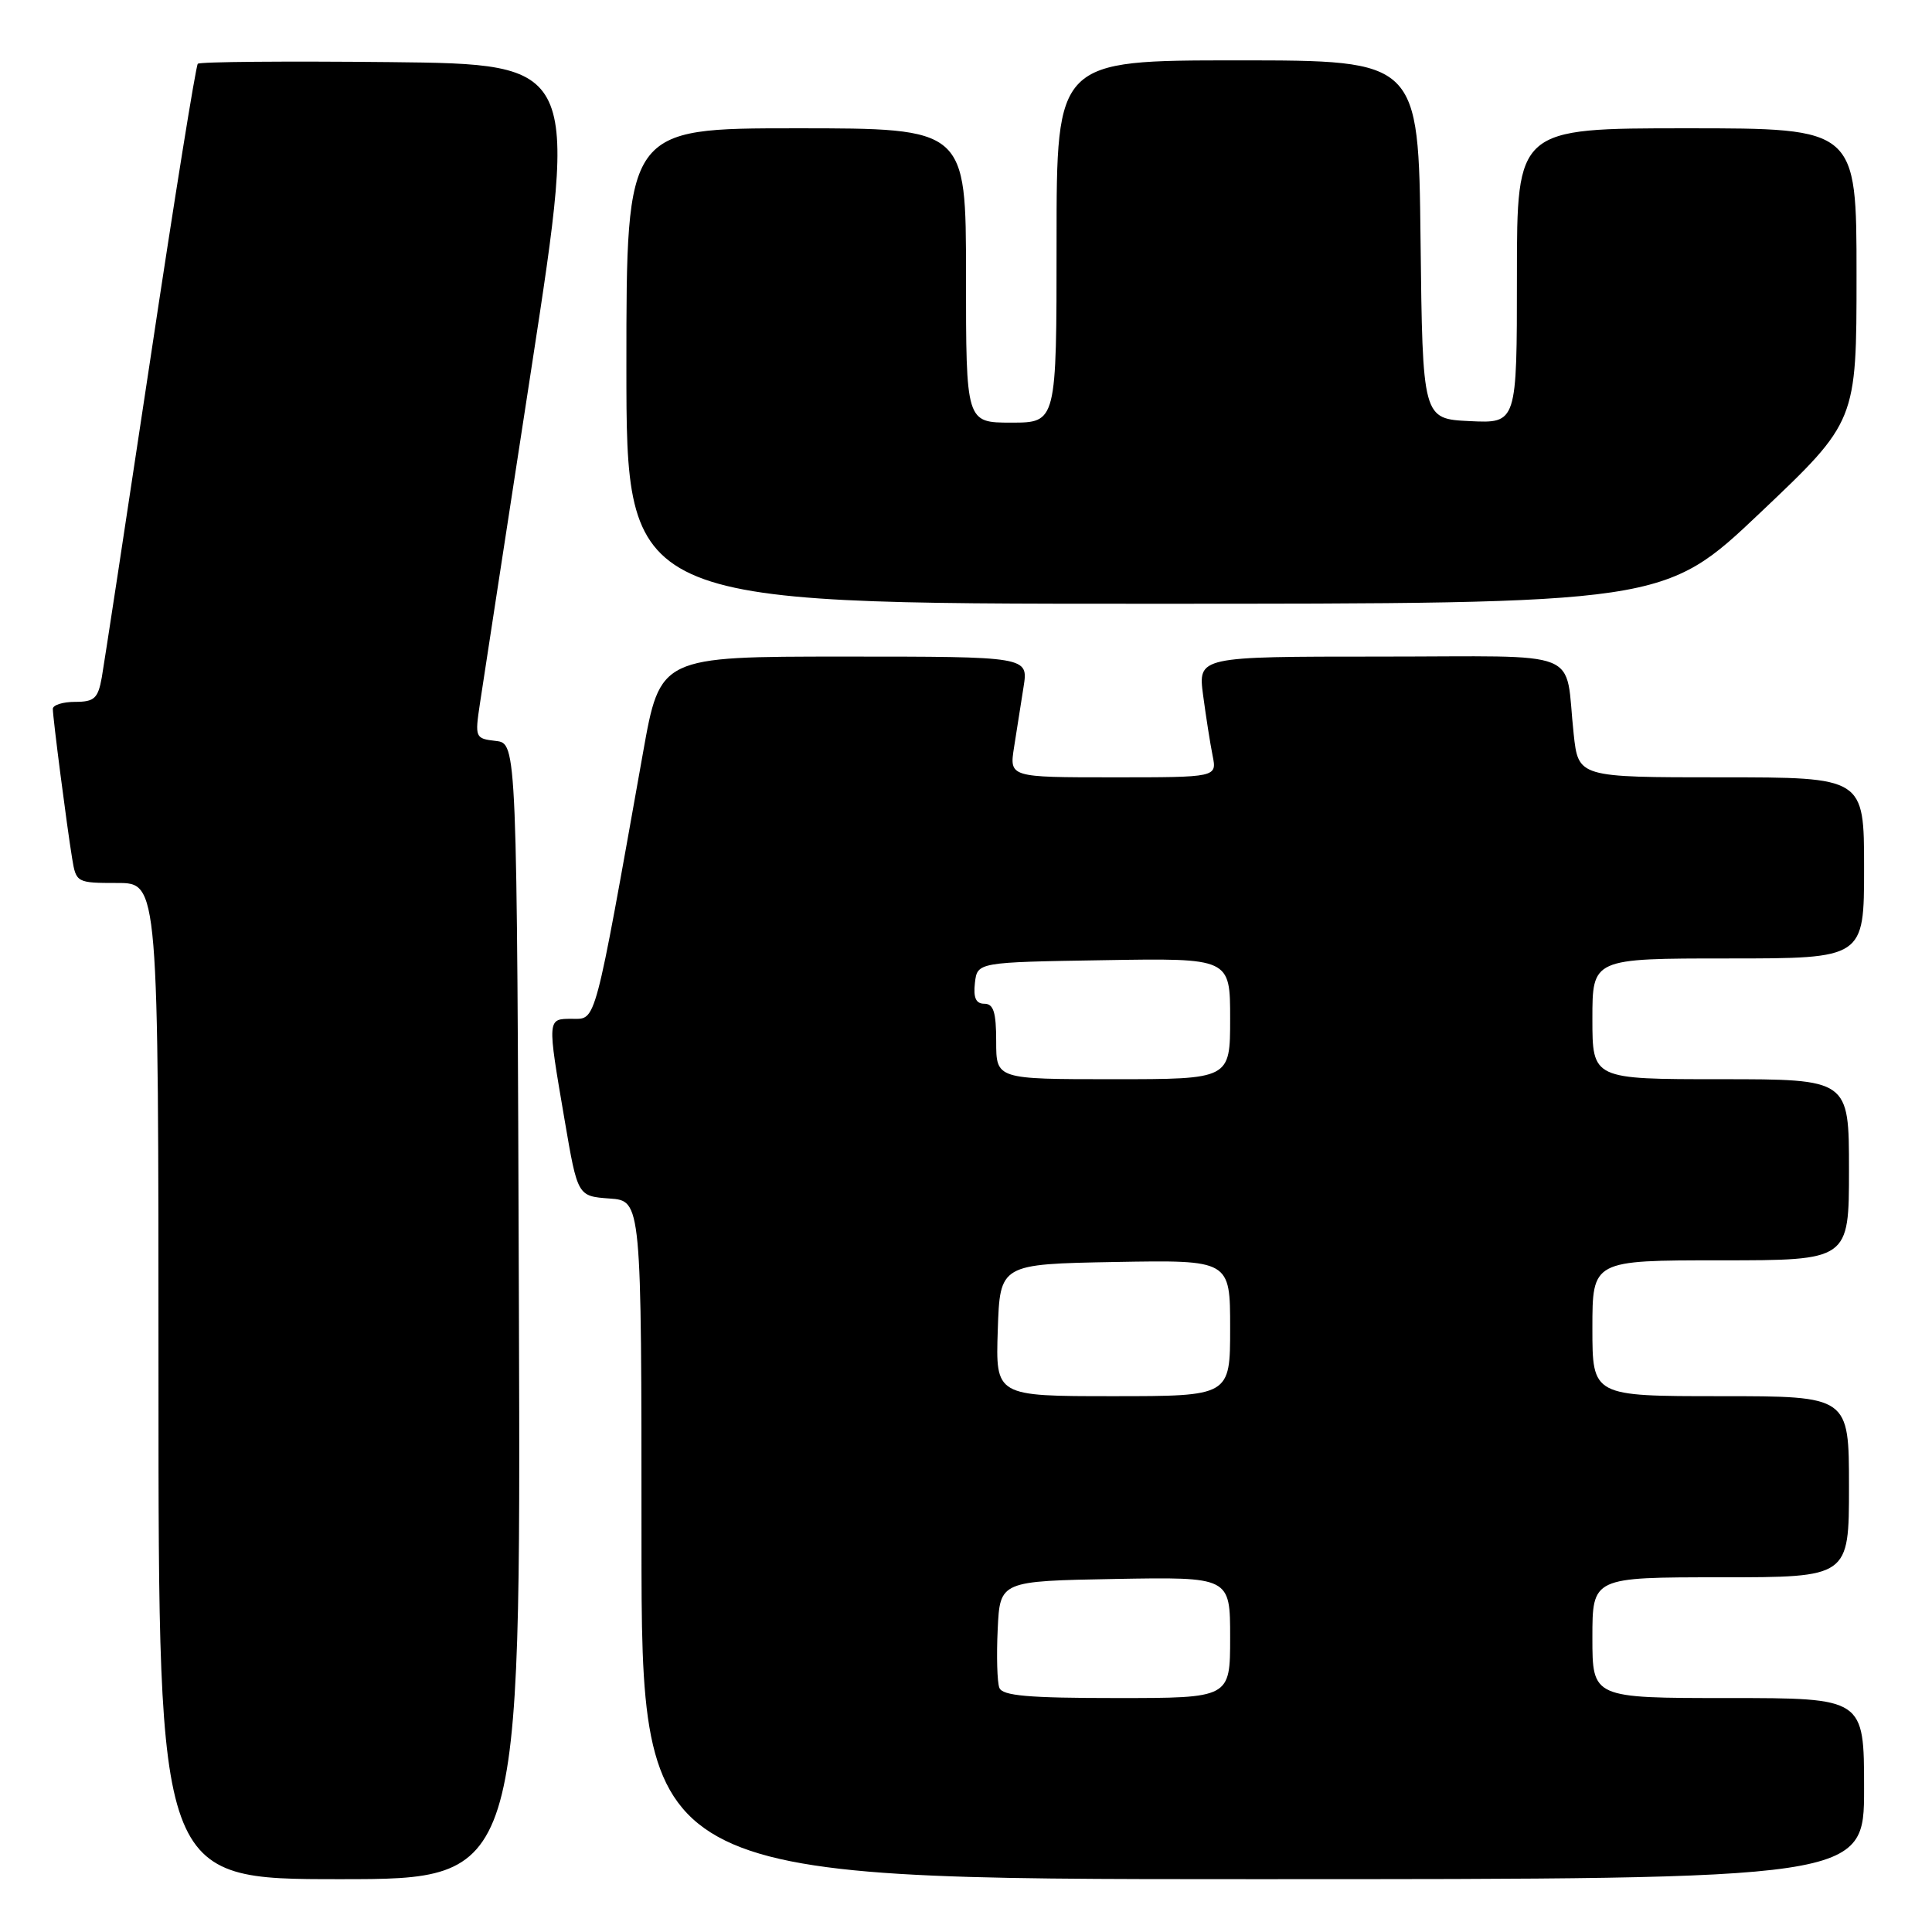 <?xml version="1.0" encoding="UTF-8" standalone="no"?>
<!DOCTYPE svg PUBLIC "-//W3C//DTD SVG 1.1//EN" "http://www.w3.org/Graphics/SVG/1.1/DTD/svg11.dtd" >
<svg xmlns="http://www.w3.org/2000/svg" xmlns:xlink="http://www.w3.org/1999/xlink" version="1.1" viewBox="0 0 256 256">
 <g >
 <path fill="currentColor"
d=" M 68.76 173.75 C 68.50 98.50 68.50 98.50 65.70 98.18 C 62.96 97.86 62.91 97.76 63.60 93.18 C 63.99 90.61 67.07 70.50 70.46 48.50 C 76.61 8.50 76.61 8.50 51.66 8.23 C 37.93 8.09 26.48 8.18 26.21 8.45 C 25.95 8.72 23.10 26.39 19.90 47.72 C 16.69 69.05 13.80 87.96 13.49 89.75 C 12.99 92.55 12.50 93.00 9.95 93.00 C 8.33 93.00 7.00 93.42 7.00 93.93 C 7.00 95.10 8.85 109.42 9.56 113.75 C 10.08 116.95 10.17 117.00 15.55 117.00 C 21.00 117.00 21.00 117.00 21.00 183.00 C 21.00 249.00 21.00 249.00 45.01 249.00 C 69.01 249.00 69.01 249.00 68.76 173.75 Z  M 247.00 237.00 C 247.00 225.00 247.00 225.00 229.00 225.00 C 211.00 225.00 211.00 225.00 211.00 217.00 C 211.00 209.00 211.00 209.00 228.00 209.00 C 245.00 209.00 245.00 209.00 245.00 197.00 C 245.00 185.00 245.00 185.00 228.00 185.00 C 211.00 185.00 211.00 185.00 211.00 176.00 C 211.00 167.00 211.00 167.00 228.00 167.00 C 245.00 167.00 245.00 167.00 245.00 155.00 C 245.00 143.00 245.00 143.00 228.00 143.00 C 211.00 143.00 211.00 143.00 211.00 135.00 C 211.00 127.00 211.00 127.00 229.00 127.00 C 247.00 127.00 247.00 127.00 247.00 115.00 C 247.00 103.00 247.00 103.00 228.07 103.00 C 209.14 103.00 209.14 103.00 208.52 97.25 C 207.27 85.76 210.38 87.00 182.85 87.00 C 158.74 87.00 158.74 87.00 159.42 92.14 C 159.80 94.97 160.36 98.57 160.68 100.14 C 161.25 103.00 161.25 103.00 147.50 103.00 C 133.74 103.00 133.74 103.00 134.37 99.00 C 134.72 96.80 135.28 93.20 135.63 91.00 C 136.26 87.00 136.26 87.00 111.86 87.00 C 87.47 87.00 87.47 87.00 85.20 99.75 C 78.71 136.18 79.02 135.00 75.85 135.00 C 72.48 135.00 72.49 134.81 74.83 148.50 C 76.54 158.50 76.54 158.50 80.77 158.81 C 85.00 159.11 85.00 159.11 85.00 204.06 C 85.00 249.00 85.00 249.00 166.00 249.00 C 247.00 249.00 247.00 249.00 247.00 237.00 Z  M 233.26 67.92 C 246.00 55.84 246.00 55.84 246.00 36.42 C 246.00 17.00 246.00 17.00 223.50 17.00 C 201.00 17.00 201.00 17.00 201.00 36.55 C 201.00 56.10 201.00 56.10 194.75 55.80 C 188.50 55.50 188.50 55.50 188.23 31.75 C 187.96 8.00 187.96 8.00 163.98 8.00 C 140.00 8.00 140.00 8.00 140.00 32.00 C 140.00 56.00 140.00 56.00 134.00 56.00 C 128.00 56.00 128.00 56.00 128.00 36.50 C 128.00 17.00 128.00 17.00 105.50 17.00 C 83.00 17.00 83.00 17.00 83.00 48.50 C 83.00 80.00 83.00 80.00 151.76 80.00 C 220.52 80.00 220.52 80.00 233.26 67.92 Z  M 132.42 223.64 C 132.13 222.90 132.03 219.41 132.20 215.89 C 132.50 209.50 132.50 209.50 147.75 209.22 C 163.00 208.95 163.00 208.95 163.00 216.97 C 163.00 225.00 163.00 225.00 147.97 225.00 C 136.24 225.00 132.82 224.70 132.42 223.64 Z  M 132.21 176.25 C 132.50 167.50 132.50 167.50 147.75 167.22 C 163.00 166.95 163.00 166.95 163.00 175.97 C 163.00 185.00 163.00 185.00 147.46 185.00 C 131.92 185.00 131.92 185.00 132.21 176.25 Z  M 132.00 138.00 C 132.00 134.13 131.65 133.00 130.43 133.00 C 129.31 133.00 128.96 132.21 129.18 130.25 C 129.50 127.50 129.50 127.50 146.25 127.23 C 163.00 126.95 163.00 126.95 163.00 134.98 C 163.00 143.00 163.00 143.00 147.50 143.00 C 132.00 143.00 132.00 143.00 132.00 138.00 Z "/>
</g>
</svg>